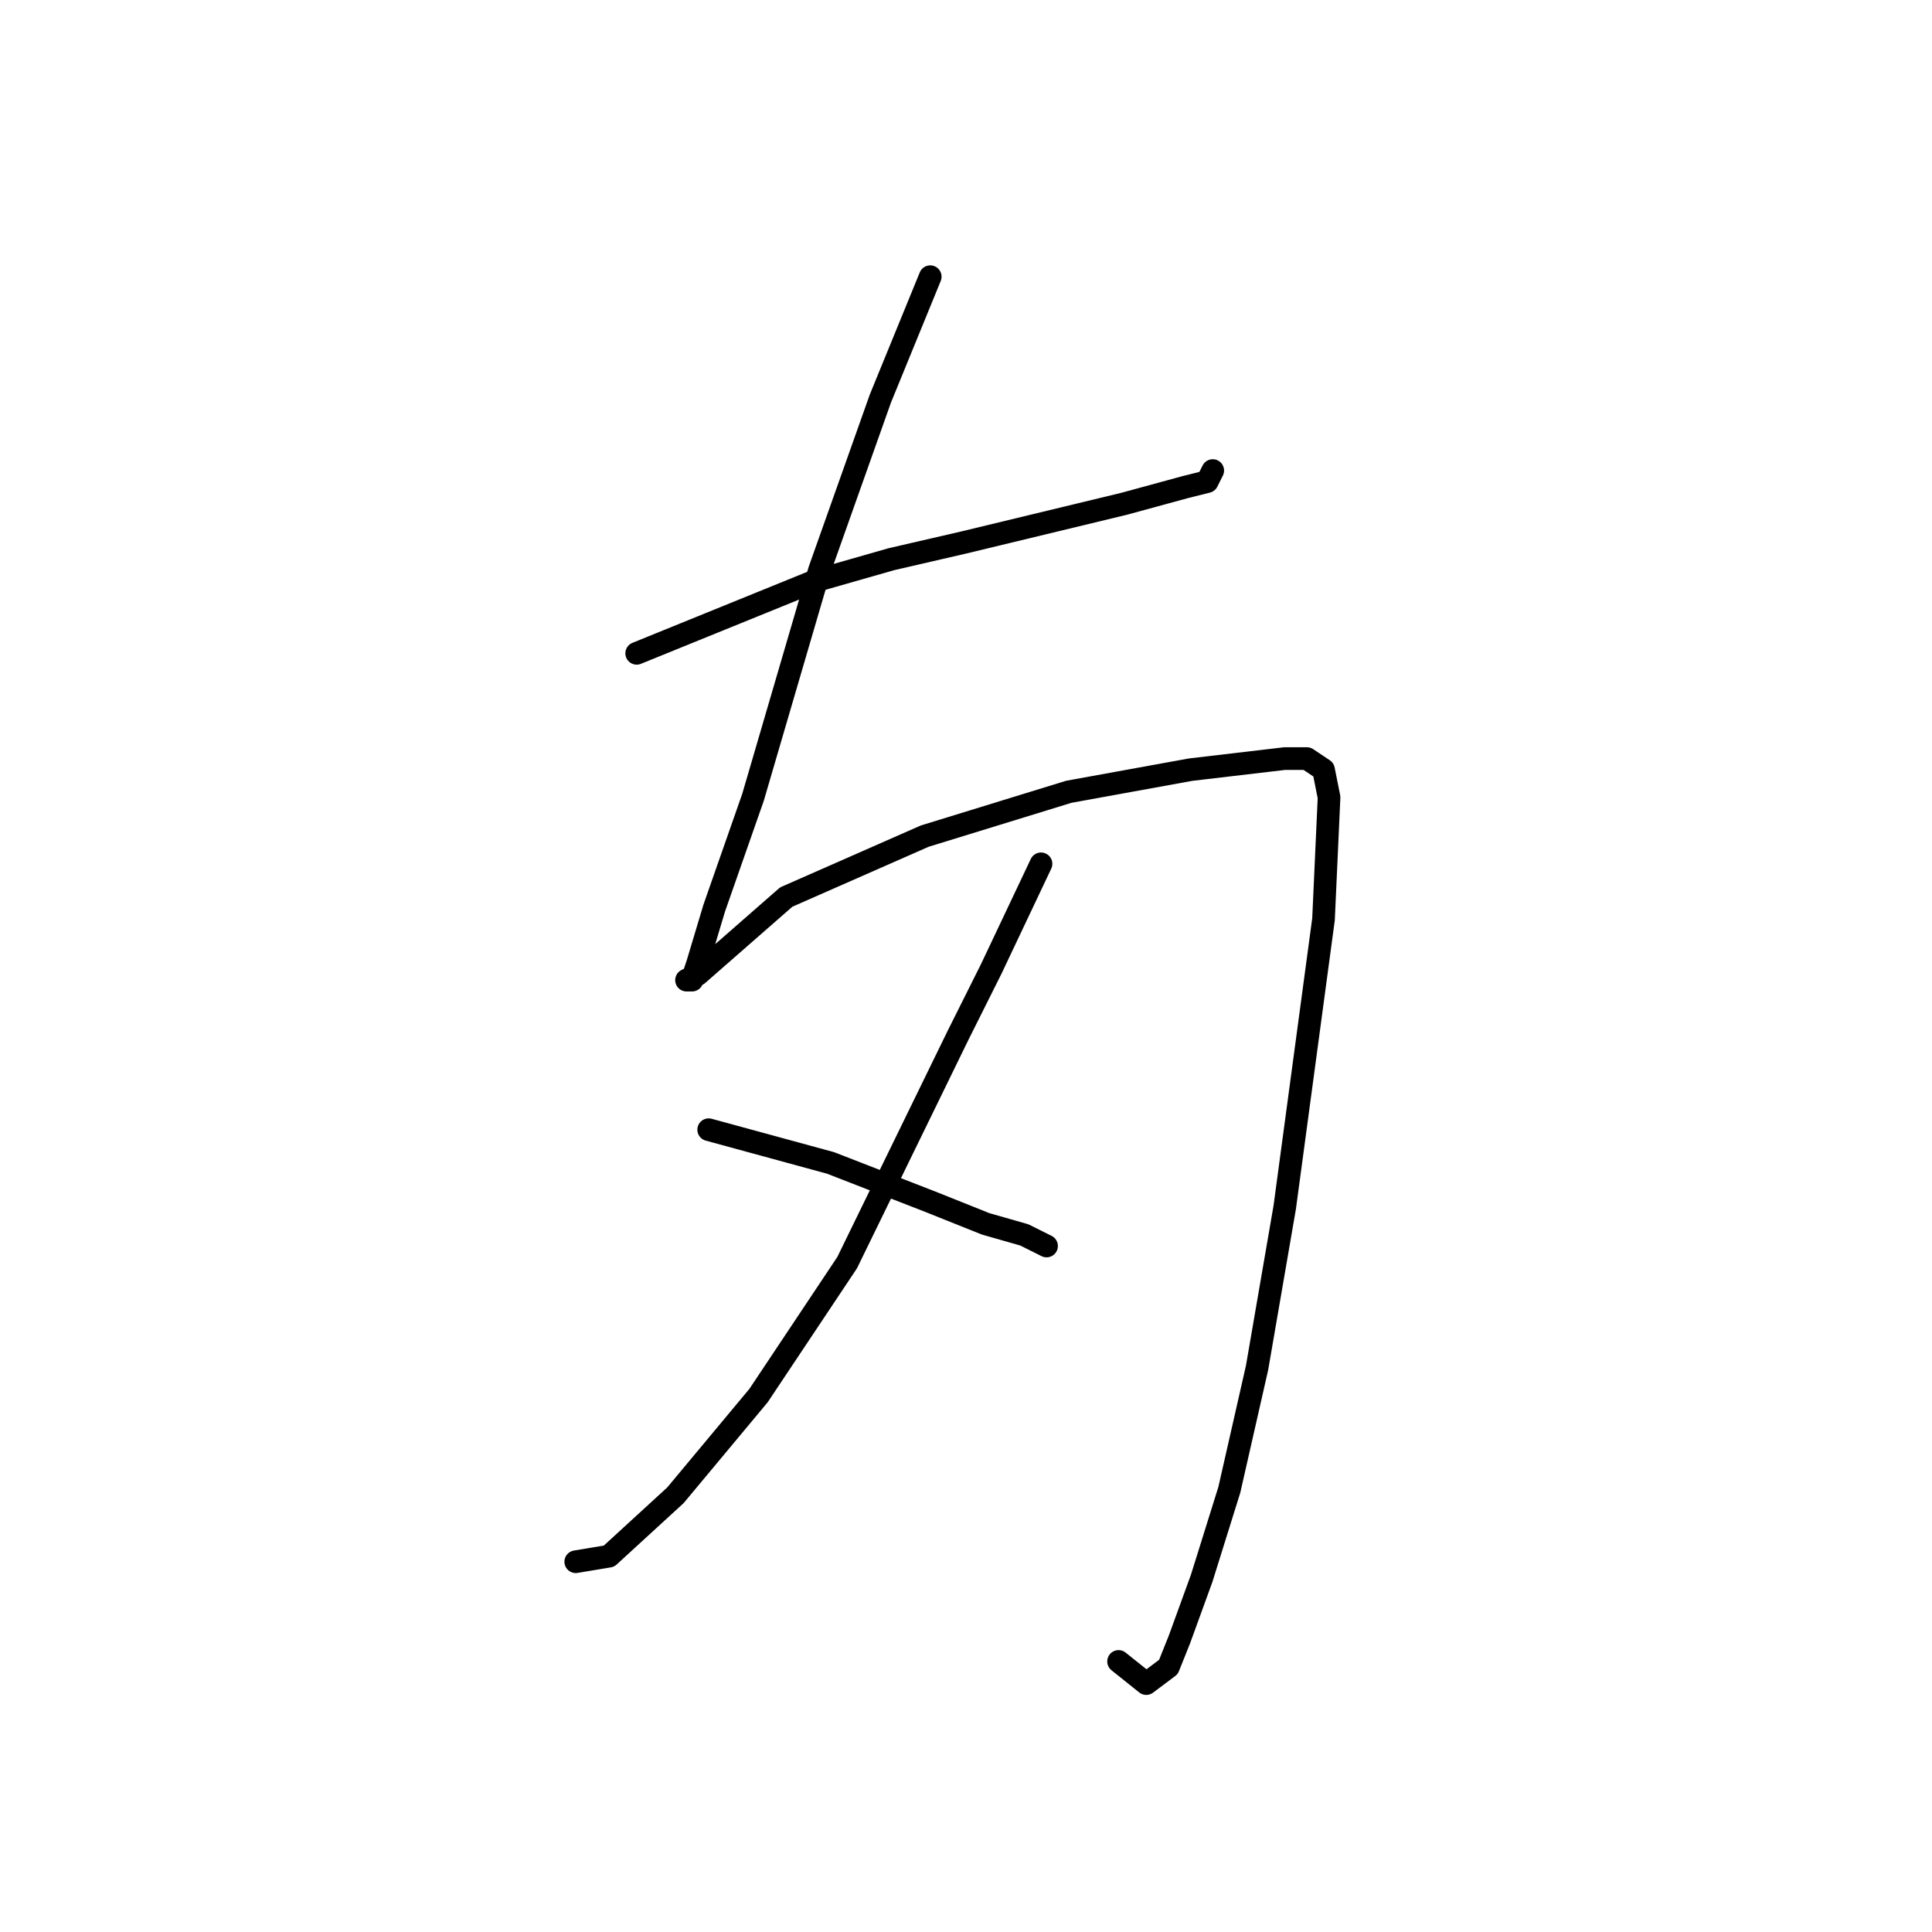 <?xml version="1.0" standalone="no"?>
    <svg width="256" height="256" xmlns="http://www.w3.org/2000/svg" version="1.1">
    <polyline stroke="black" stroke-width="3" stroke-linecap="round" fill="transparent" stroke-linejoin="round" points="84.363 86.57 107.849 77.029 118.124 74.093 127.666 71.891 148.95 66.754 157.024 64.552 159.96 63.818 160.694 62.35 160.694 62.35 " />
        <polyline stroke="black" stroke-width="3" stroke-linecap="round" fill="transparent" stroke-linejoin="round" points="123.262 36.662 116.656 52.809 108.583 75.561 99.776 105.653 94.638 120.332 92.436 127.672 91.702 129.873 90.968 129.873 92.436 129.139 104.179 118.864 122.528 110.791 141.611 104.919 157.758 101.983 170.235 100.515 173.171 100.515 175.373 101.983 176.106 105.653 175.373 121.8 170.235 159.965 166.565 181.25 162.895 197.397 159.226 209.14 156.29 217.214 154.822 220.883 151.886 223.085 148.216 220.149 148.216 220.149 " />
        <polyline stroke="black" stroke-width="3" stroke-linecap="round" fill="transparent" stroke-linejoin="round" points="137.941 114.46 131.335 128.406 126.932 137.213 112.253 167.305 100.51 184.92 89.5 198.131 80.693 206.204 76.289 206.938 76.289 206.938 " />
        <polyline stroke="black" stroke-width="3" stroke-linecap="round" fill="transparent" stroke-linejoin="round" points="93.904 149.69 110.051 154.094 123.262 159.231 130.602 162.167 135.739 163.635 138.675 165.103 138.675 165.103 " />
        </svg>